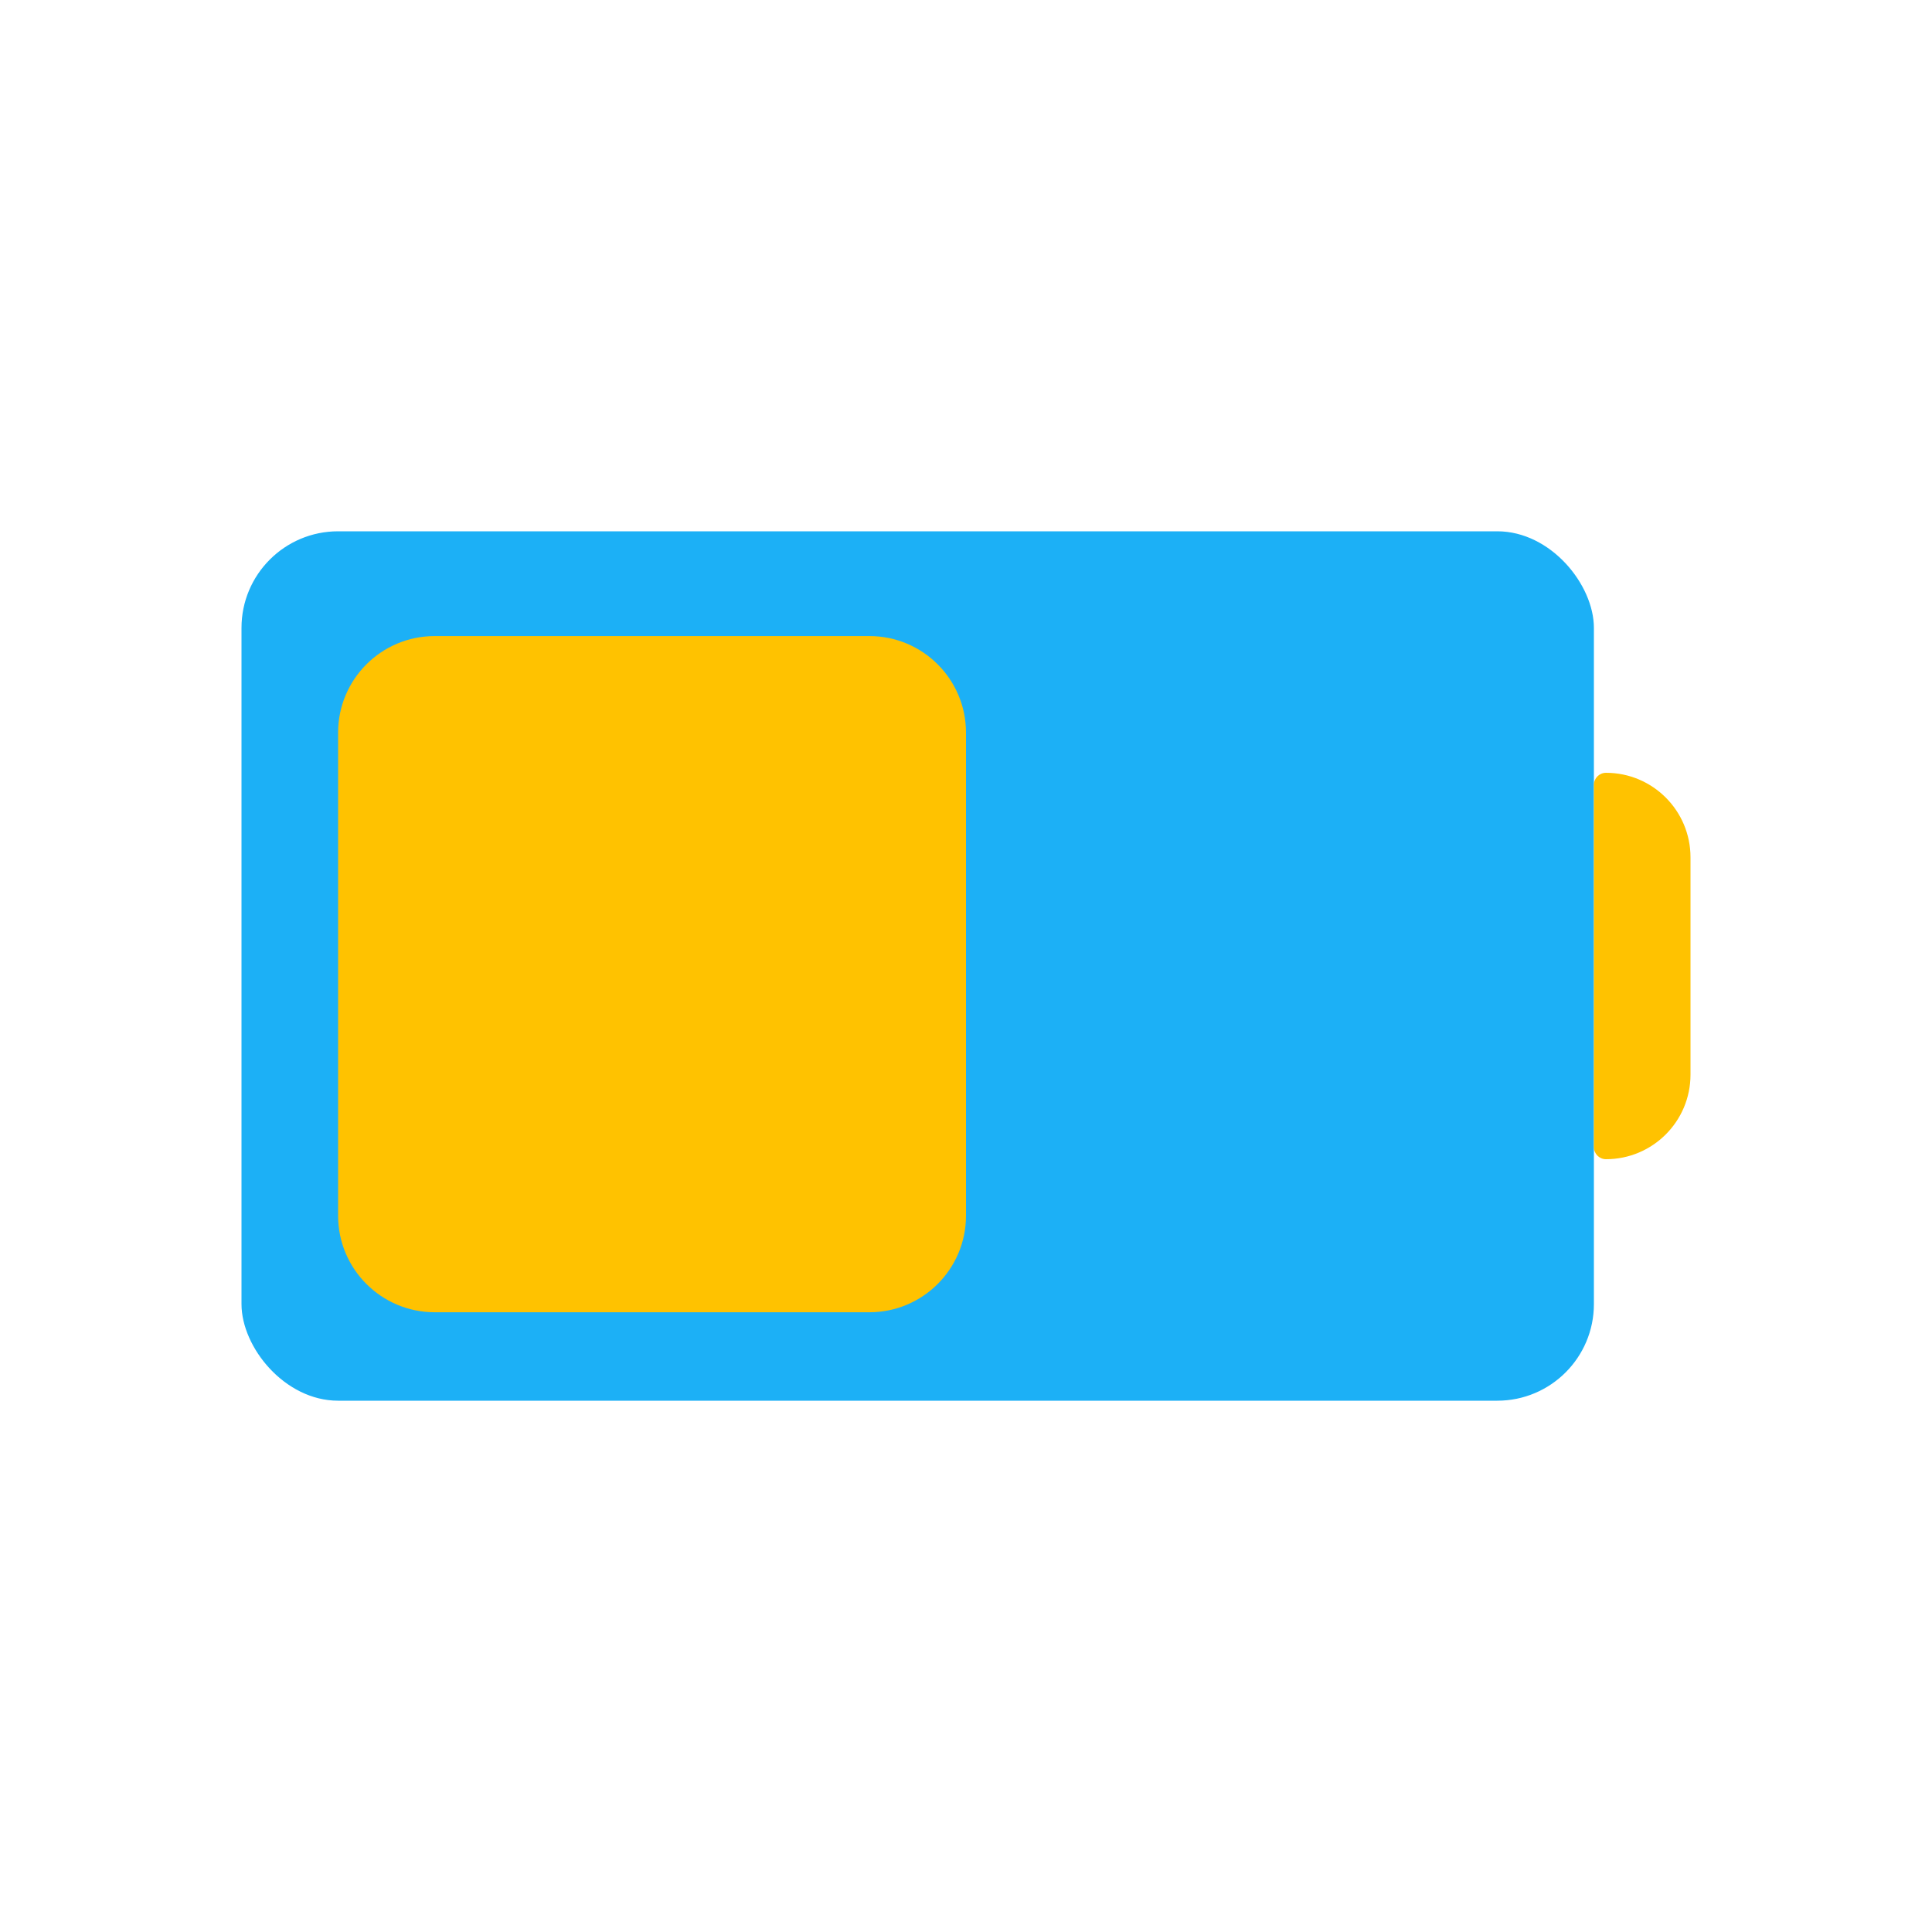 <svg viewBox="0 0 80 80" fill="none">
  <rect x="10" y="22" width="56" height="36" rx="4" fill="#1CB0F6" class="fill-blue" />
  <path d="M66 32.5C66 32.224 66.224 32 66.5 32C68.433 32 70 33.567 70 35.5V44.5C70 46.433 68.433 48 66.5 48C66.224 48 66 47.776 66 47.5V32.5Z" fill="#FFC200" class="fill-yellow" />
  <path fill-rule="evenodd" clip-rule="evenodd" d="M36 28.338C37.105 28.338 38 29.233 38 30.338V31V49V50.338C38 51.443 37.105 52.338 36 52.338H18C16.895 52.338 16 51.443 16 50.338L16 30.338C16 29.233 16.895 28.338 18 28.338L36 28.338Z" fill="#FFC200" class="fill-yellow" />
  <path d="M38 49L40 49V49H38ZM38 50.338L40 50.338L38 50.338ZM36 30.338V31H40V30.338H36ZM36 31V49H40V31H36ZM36 49V50.338L40 50.338V49L36 49ZM36 50.338H18V54.338H36V50.338ZM18 50.338L18 30.338H14L14 50.338H18ZM18 30.338L36 30.338V26.338L18 26.338V30.338ZM18 50.338H18H14C14 52.547 15.791 54.338 18 54.338V50.338ZM36 50.338V50.338V54.338C38.209 54.338 40 52.547 40 50.338L36 50.338ZM18 30.338V30.338V26.338C15.791 26.338 14 28.129 14 30.338H18ZM40 30.338C40 28.129 38.209 26.338 36 26.338V30.338V30.338H40Z" fill="#FFC200" class="fill-yellow" />
</svg>